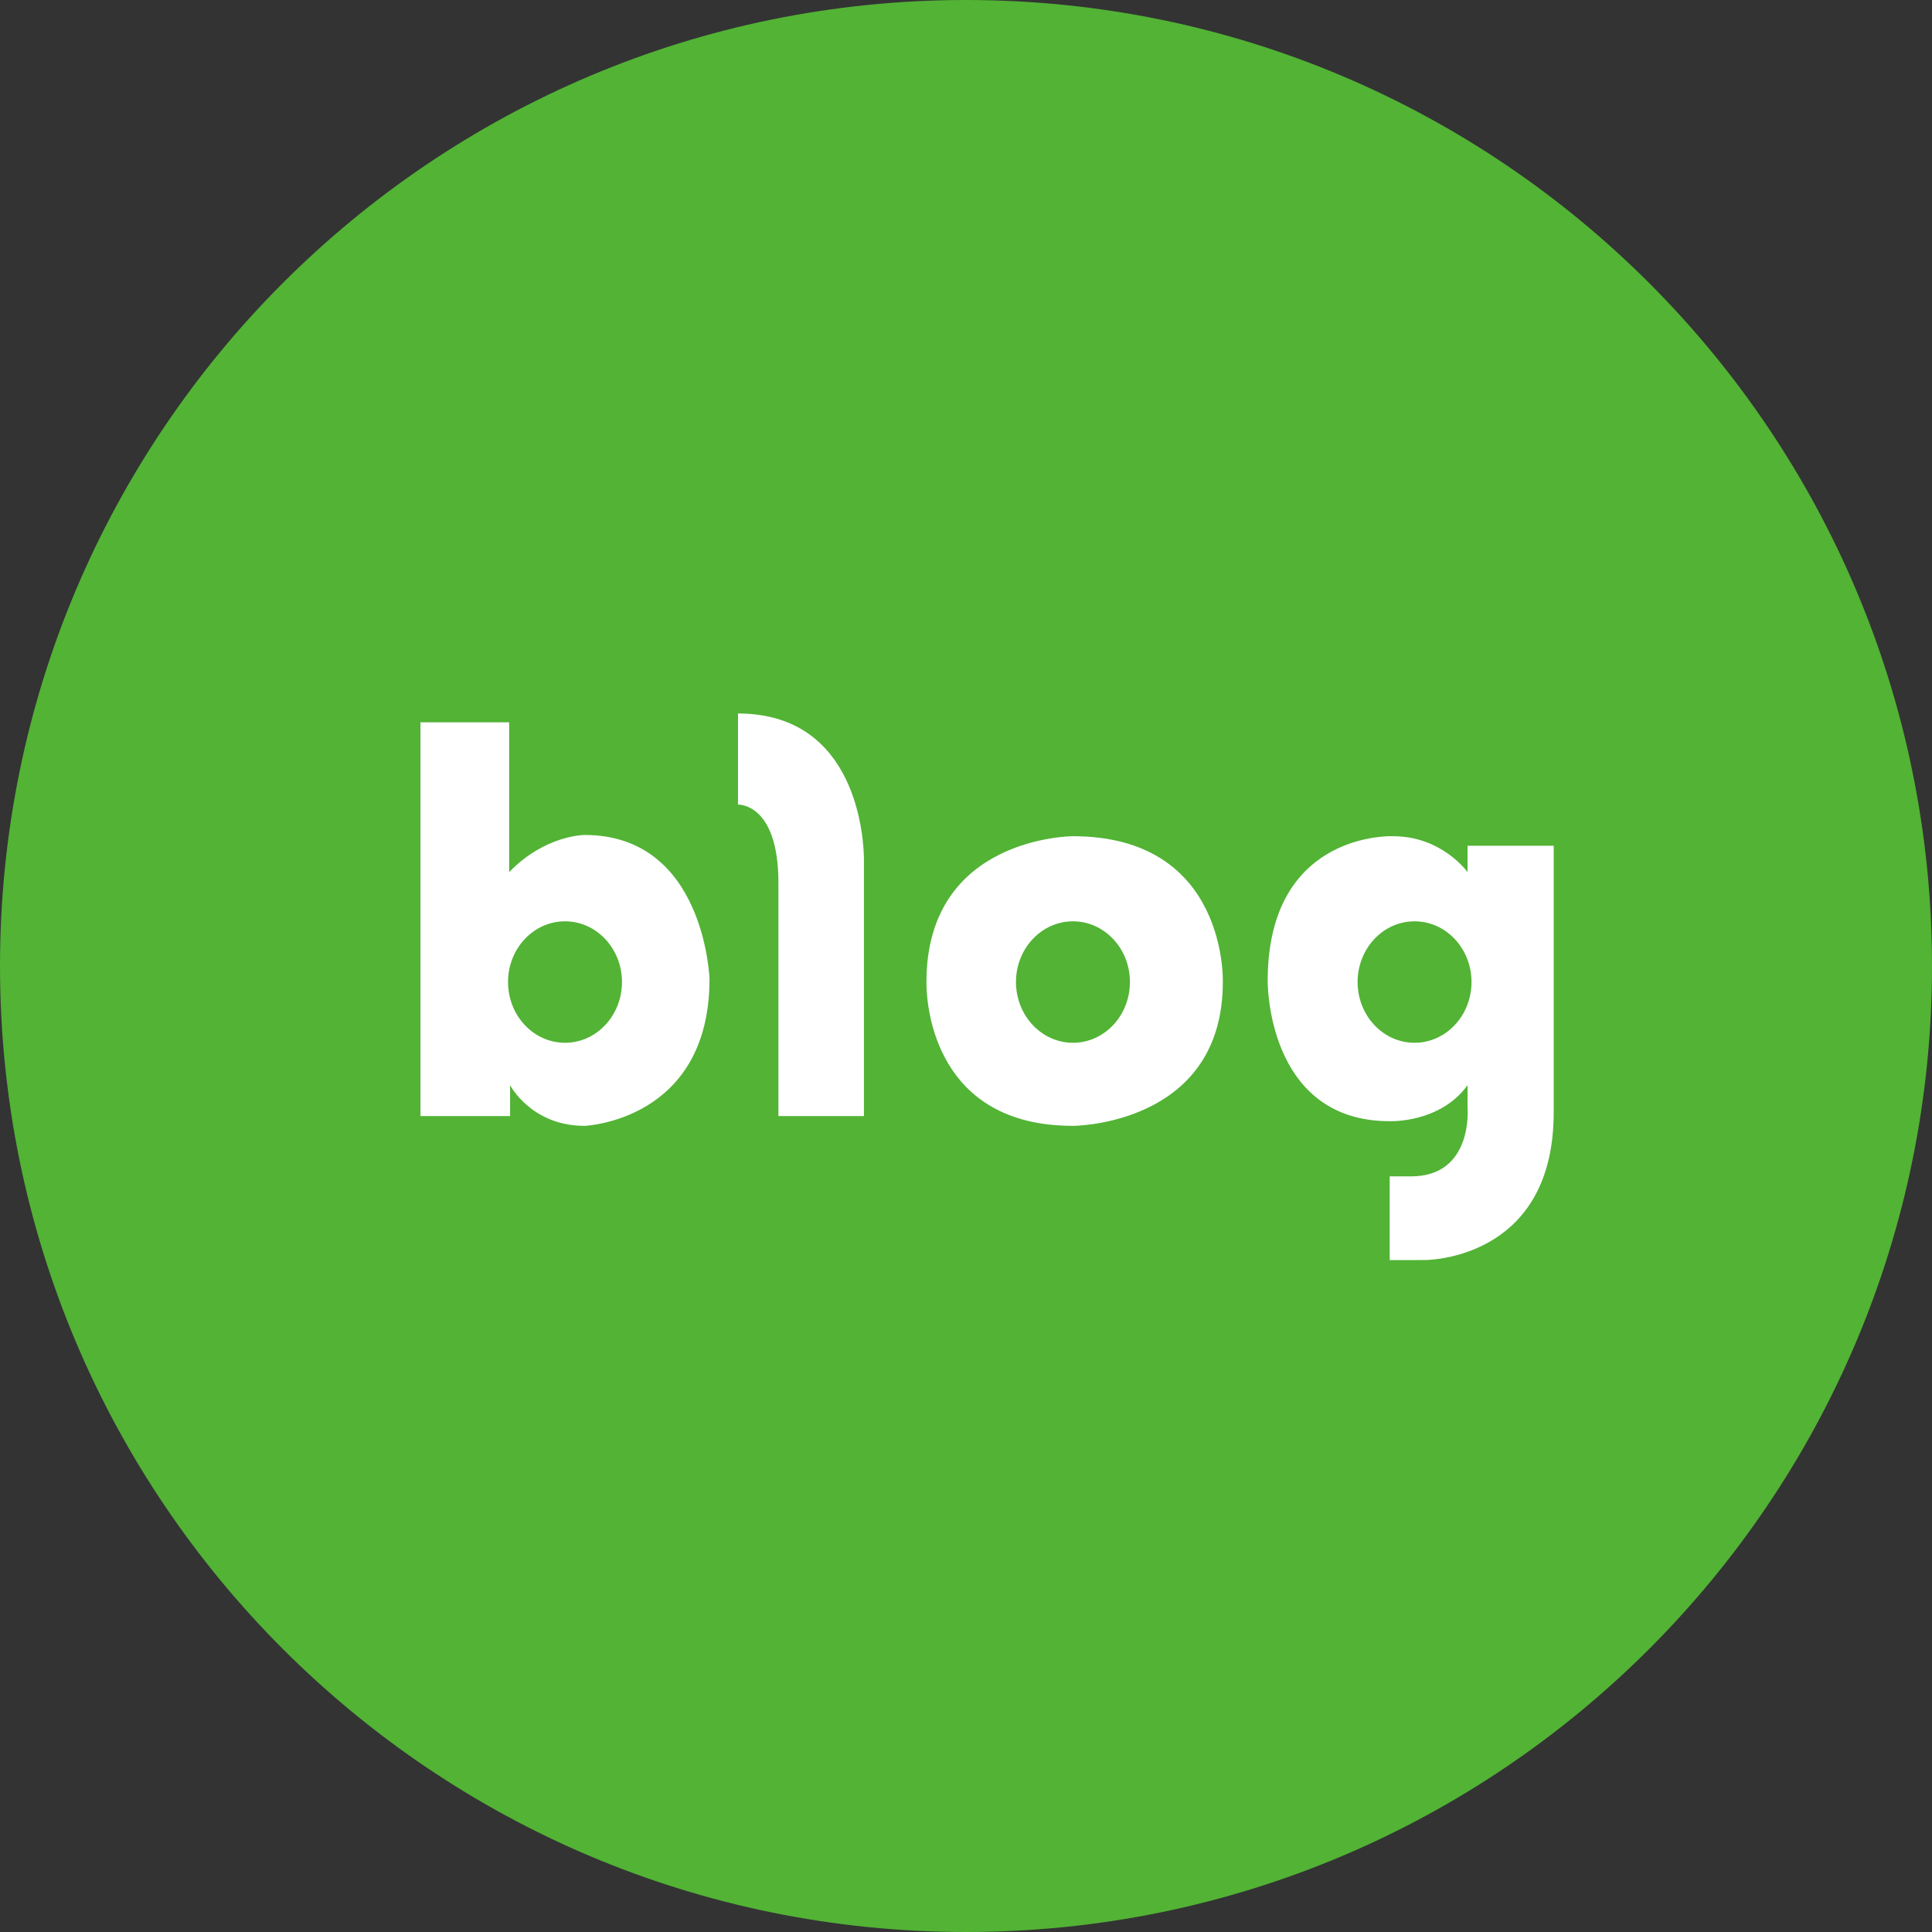 <?xml version="1.0" encoding="UTF-8"?>
<svg width="46px" height="46px" viewBox="0 0 46 46" version="1.1" xmlns="http://www.w3.org/2000/svg" xmlns:xlink="http://www.w3.org/1999/xlink">
    <rect x="0" y="0" width="46" height="46" fill="#333333" stroke="none"/>
    <!-- Generator: Sketch 61.2 (89653) - https://sketch.com -->
    <title>blog</title>
    <desc>Created with Sketch.</desc>
    <g id="blog" stroke="none" stroke-width="1" fill="none" fill-rule="evenodd">
        <path d="M23,-0 C35.703,-0 46,10.297 46,23 C46,35.703 35.703,46 23,46 C10.297,46 0,35.703 0,23 C0,10.297 10.297,-0 23,-0" id="Fill-1" fill="#52B335"></path>
        <path d="M33.17,19.91 C34.335,19.91 34.942,20.765 34.942,20.765 L34.942,20.765 L34.942,20.137 L36.993,20.137 L36.993,26.485 C36.993,29.863 34.203,29.996 33.93,30.001 L33.088,30.002 L33.088,28.009 L33.596,28.009 C35.09,28.009 34.942,26.363 34.942,26.363 L34.942,26.363 L34.942,25.837 C34.286,26.747 33.088,26.695 33.088,26.695 C30.309,26.695 30.188,23.709 30.183,23.386 L30.183,23.358 C30.183,20.116 32.628,19.918 33.094,19.909 Z M25.546,19.91 C29.233,19.91 29.115,23.381 29.115,23.381 C29.115,26.634 25.886,26.798 25.571,26.806 L25.546,26.806 C22.28,26.806 22.07,23.989 22.059,23.465 L22.058,23.381 C22.058,19.91 25.546,19.91 25.546,19.91 Z M33.68,21.936 C32.93,21.936 32.324,22.584 32.324,23.381 C32.324,24.18 32.93,24.828 33.68,24.828 C34.429,24.828 35.036,24.18 35.036,23.381 C35.036,22.584 34.429,21.936 33.68,21.936 Z M25.547,21.936 C24.798,21.936 24.19,22.584 24.19,23.381 C24.19,24.18 24.798,24.828 25.547,24.828 C26.296,24.828 26.903,24.18 26.903,23.381 C26.903,22.584 26.296,21.936 25.547,21.936 Z M12.123,17.198 L12.123,20.765 C12.976,19.88 13.918,19.88 13.918,19.88 C16.784,19.88 16.893,23.308 16.893,23.308 C16.893,26.691 13.918,26.806 13.918,26.806 C12.647,26.806 12.145,25.837 12.145,25.837 L12.145,25.837 L12.145,26.573 L10.011,26.573 L10.011,17.198 L12.123,17.198 Z M17.571,16.988 C20.42,16.988 20.565,19.988 20.57,20.449 L20.57,26.573 L18.534,26.573 L18.534,21.023 C18.534,19.11 17.571,19.157 17.571,19.157 L17.571,19.157 Z M13.453,21.936 C12.703,21.936 12.096,22.584 12.096,23.381 C12.096,24.18 12.703,24.828 13.453,24.828 C14.202,24.828 14.809,24.18 14.809,23.381 C14.809,22.584 14.202,21.936 13.453,21.936 Z" id="Fill-7" fill="#FFFFFF"></path>
    </g>
</svg>